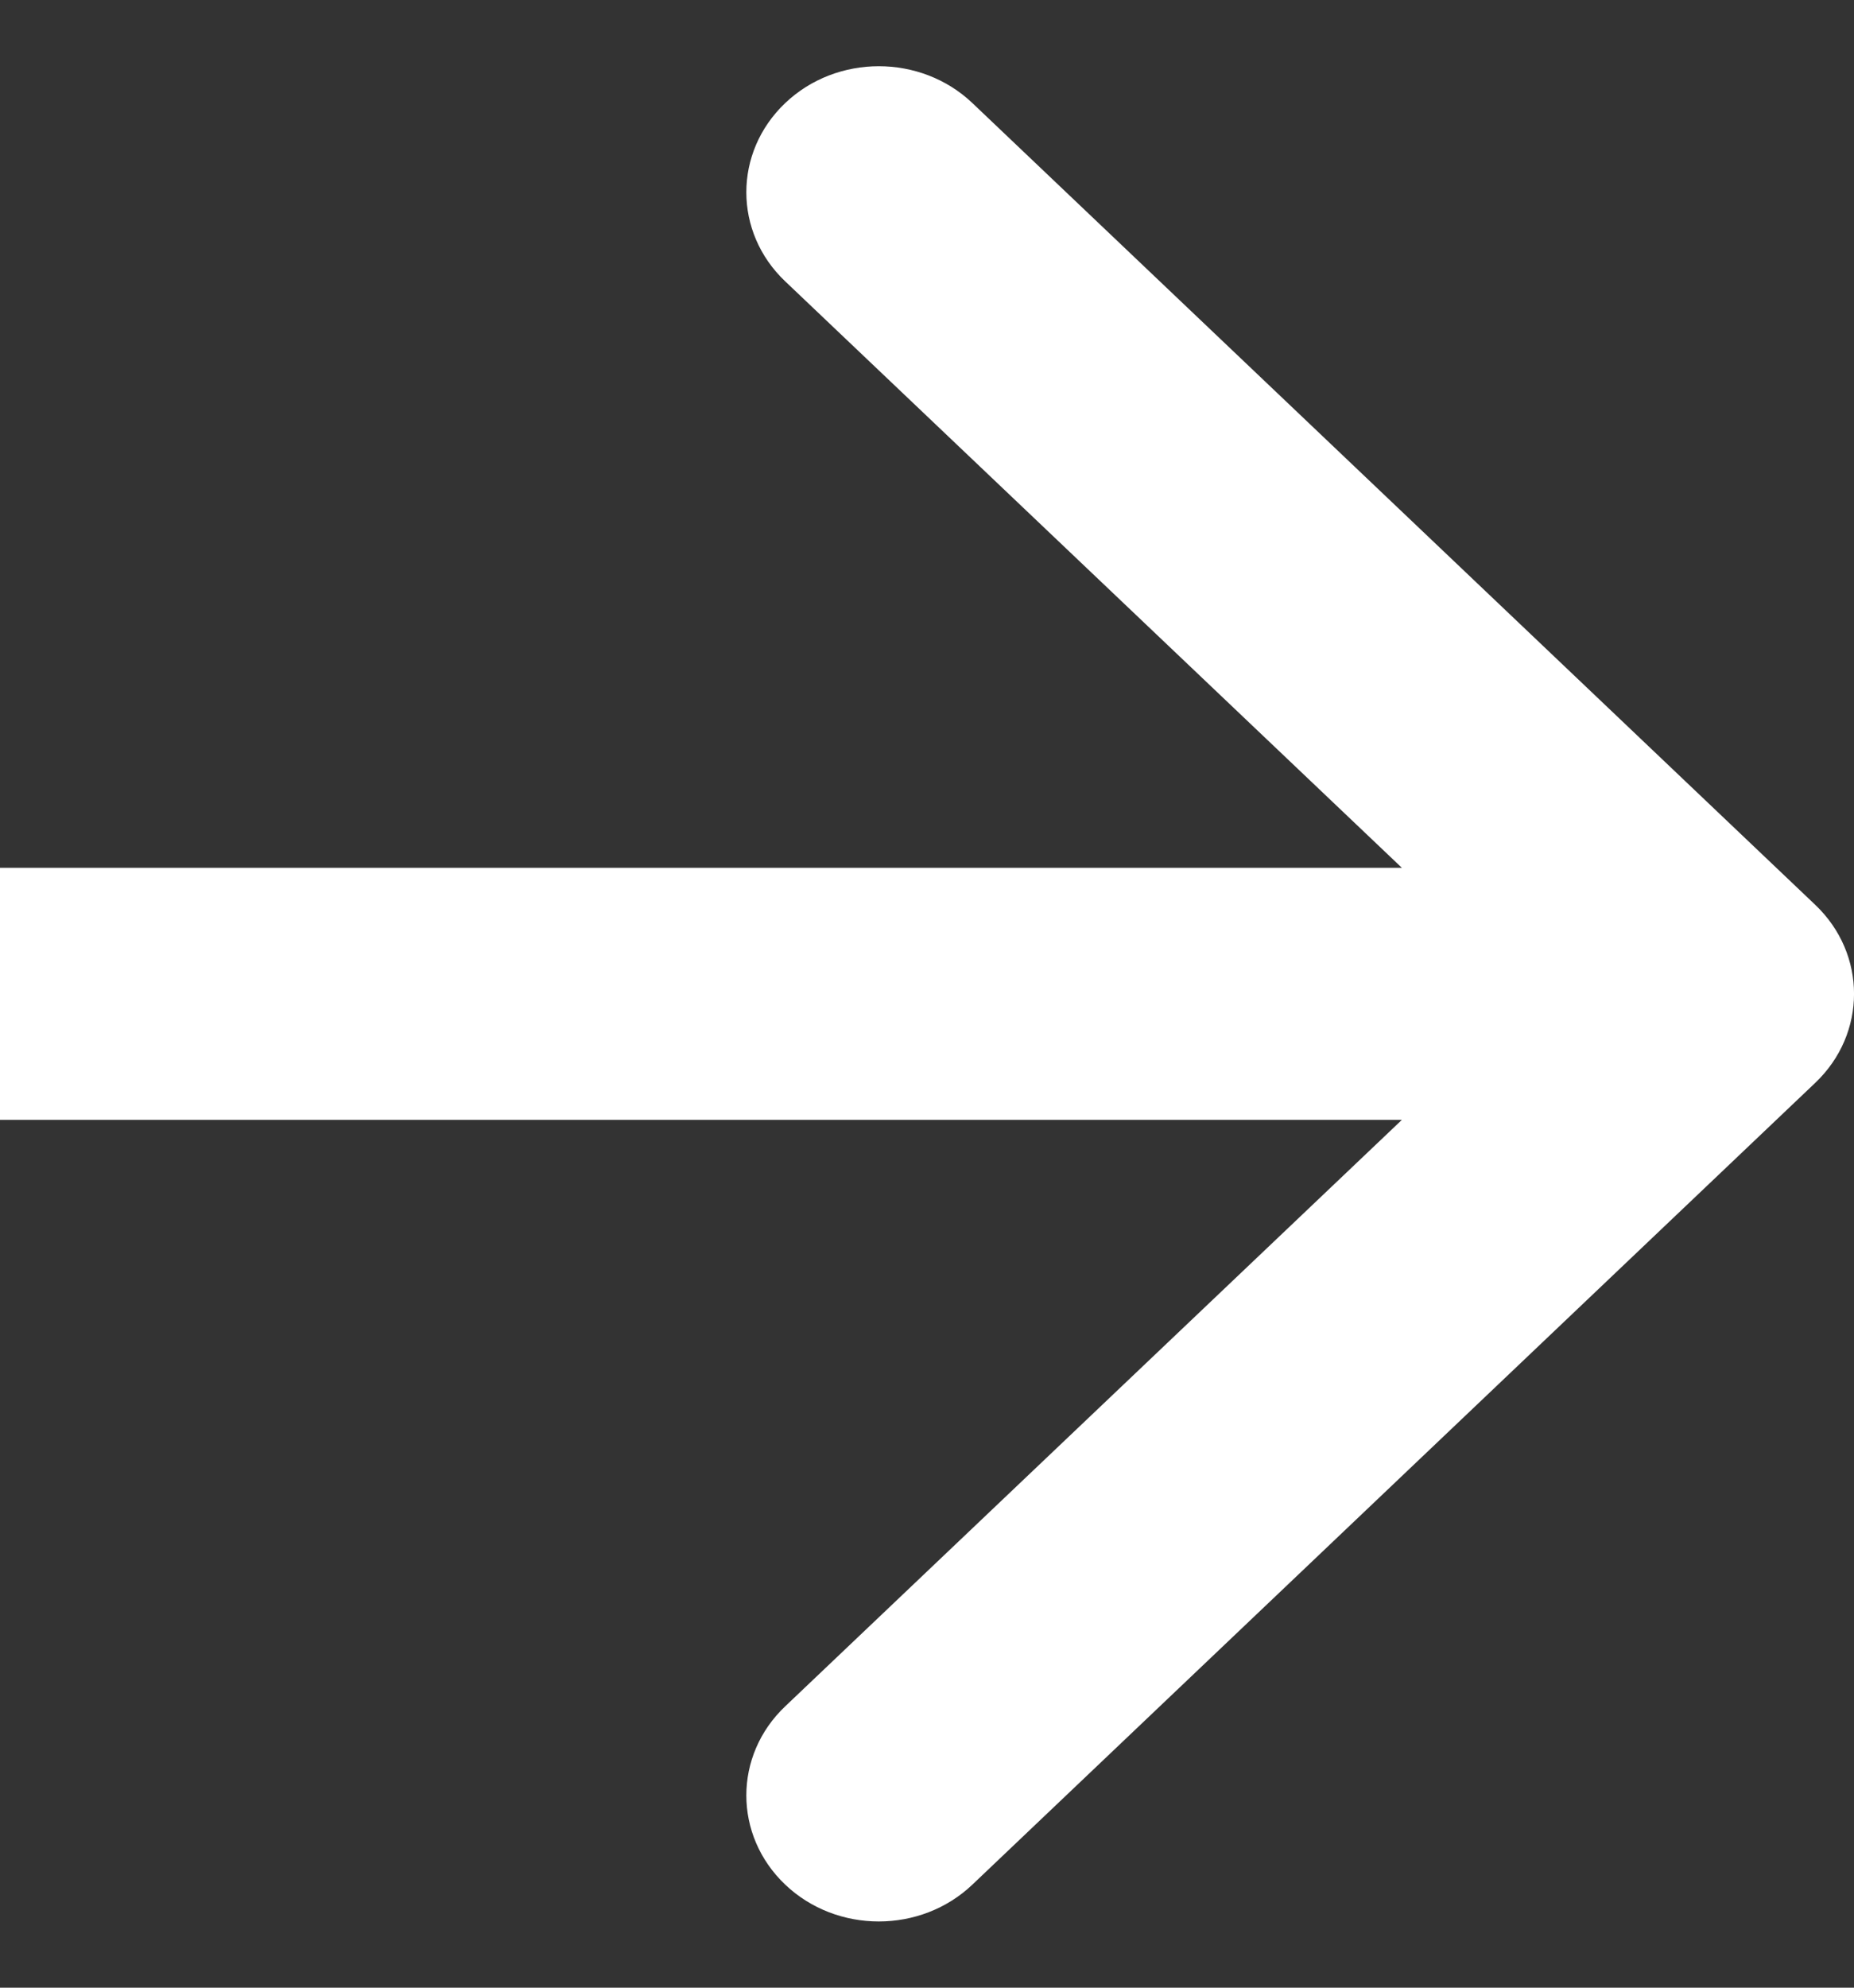 <svg width="14" height="15" viewBox="0 0 14 15" fill="none" xmlns="http://www.w3.org/2000/svg">
<rect x="0" y="0" width="14" height="15" fill="#333333" stroke="none"/>
<path fill-rule="evenodd" clip-rule="evenodd" d="M7.343 0.778L13.707 6.828C14.098 7.199 14.098 7.801 13.707 8.172L7.343 14.222C6.953 14.593 6.319 14.593 5.929 14.222C5.538 13.85 5.538 13.248 5.929 12.877L10.586 8.451H0V6.549H10.586L5.929 2.123C5.538 1.752 5.538 1.15 5.929 0.778C6.319 0.407 6.953 0.407 7.343 0.778Z" fill="white"/>
</svg>
